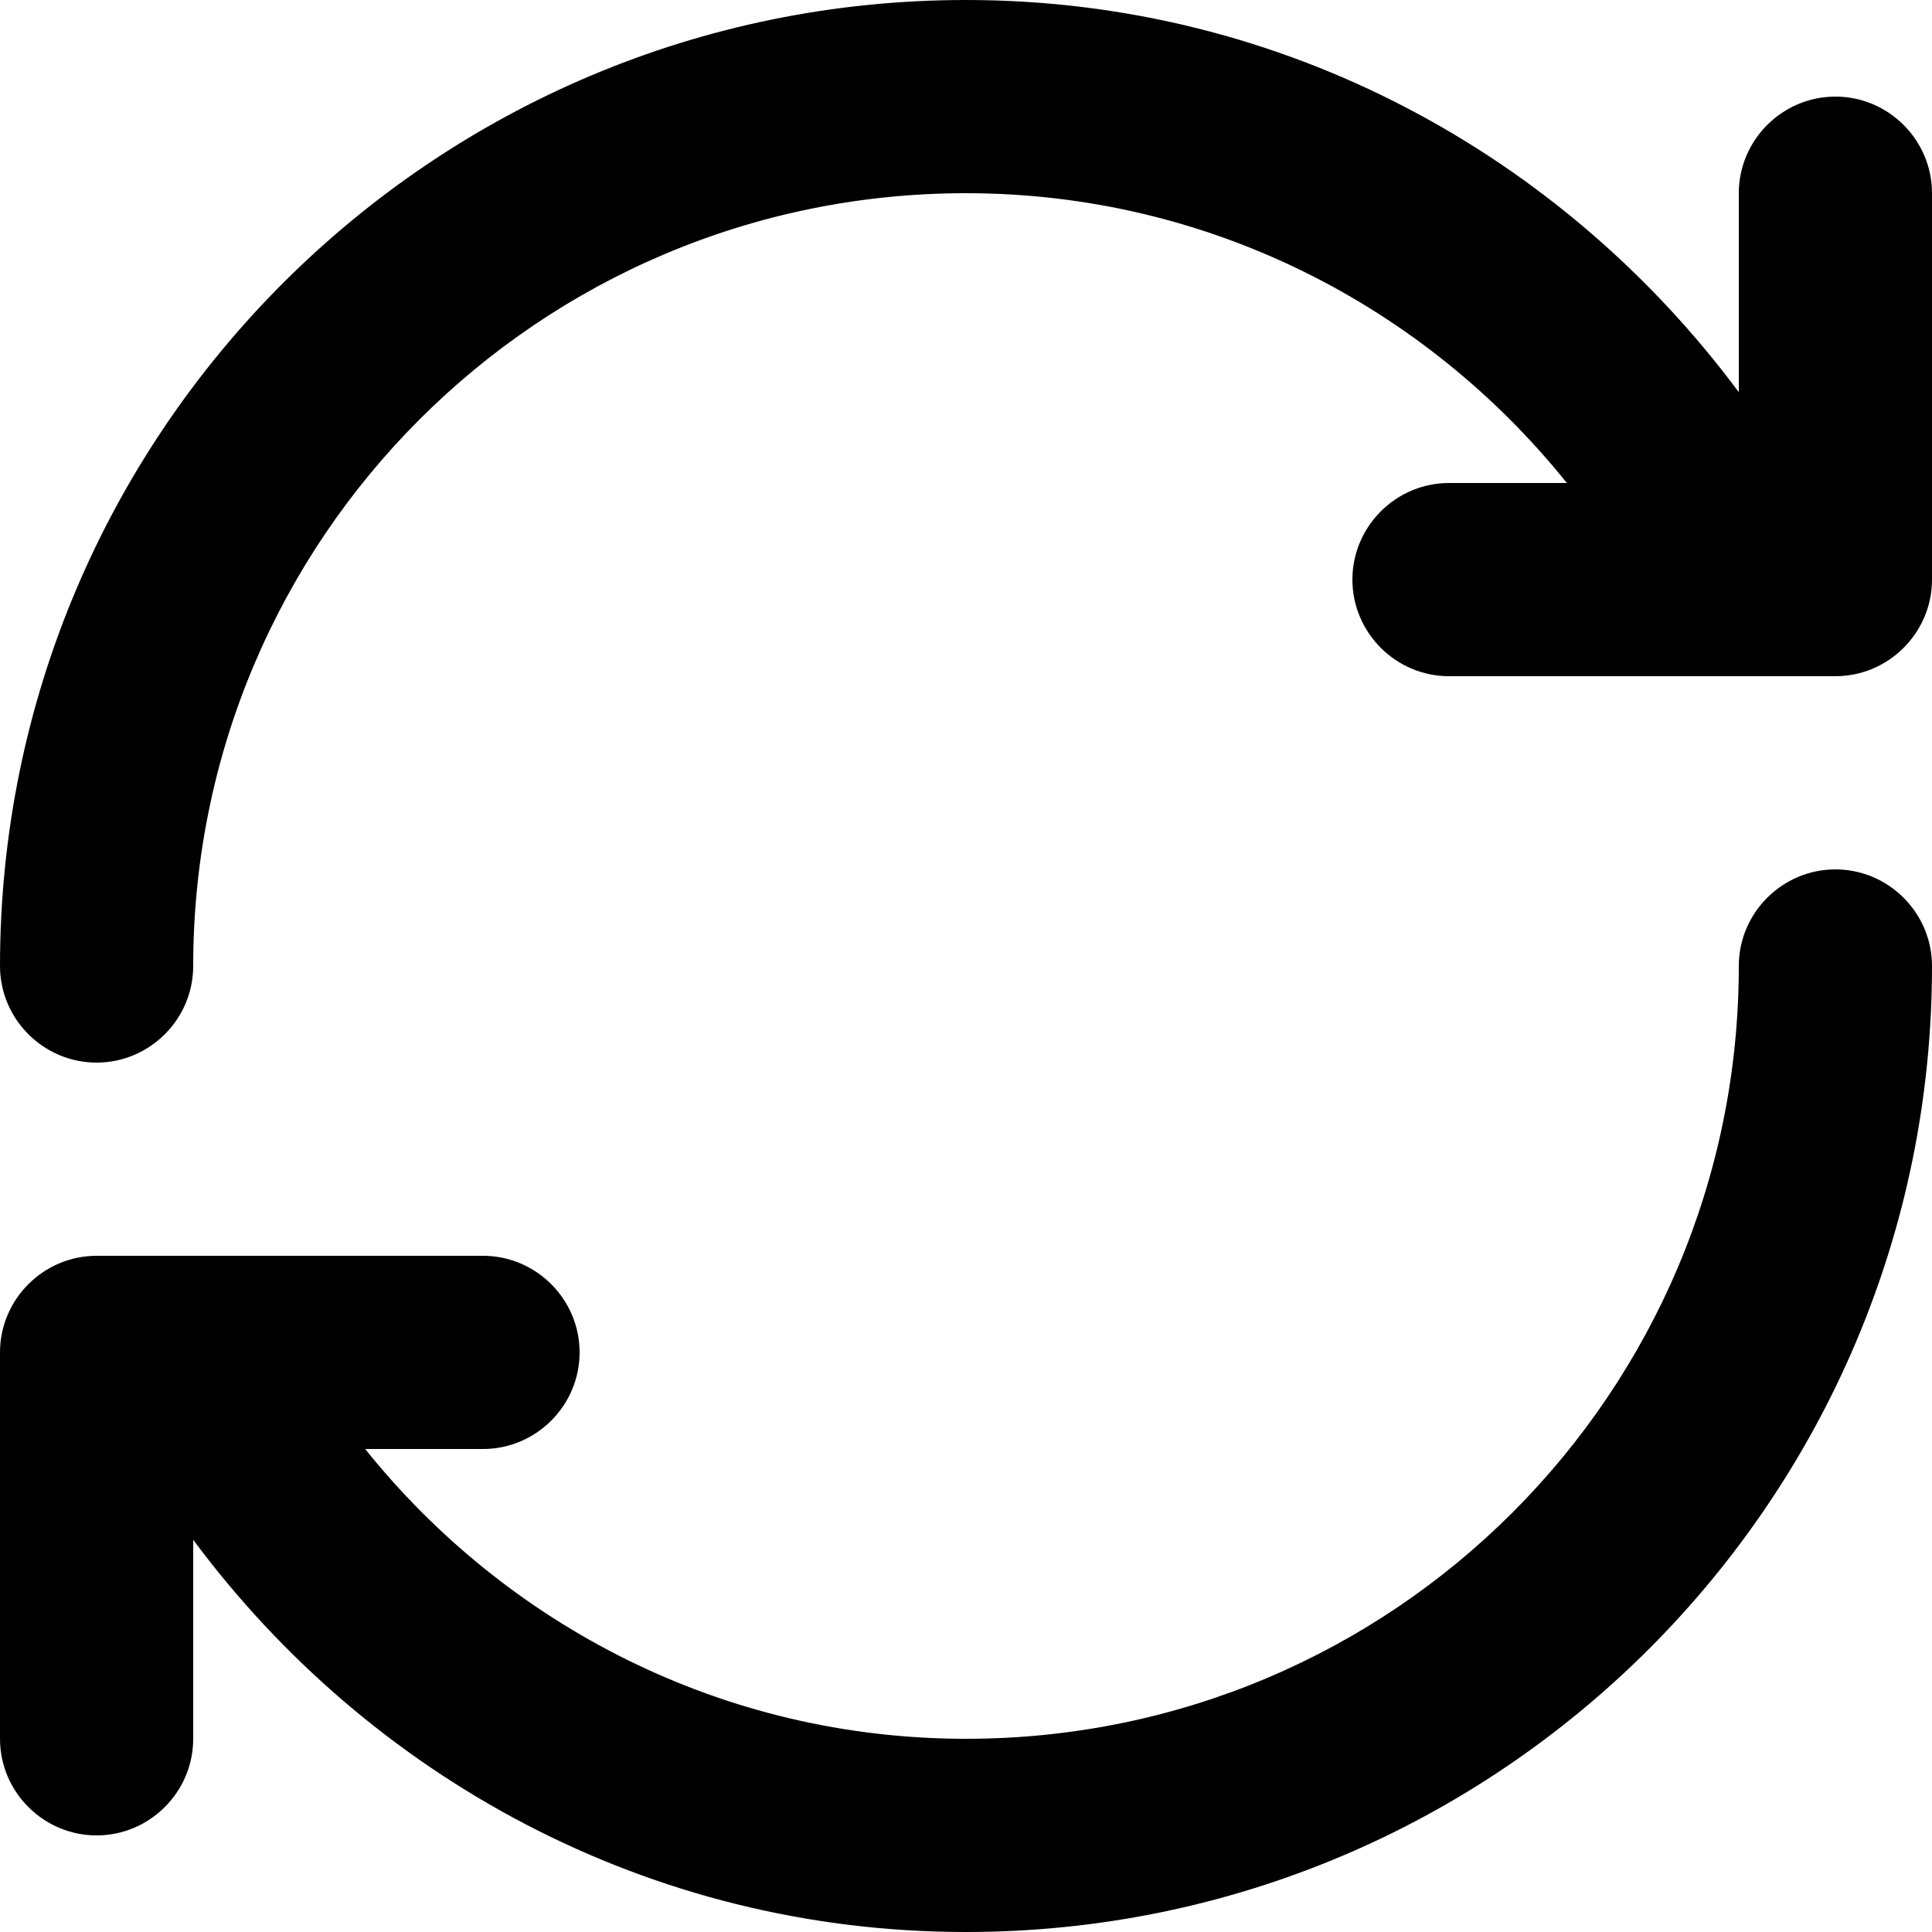 <svg xmlns="http://www.w3.org/2000/svg" xml:space="preserve" viewBox="0 0 20 20"><path fill-rule="evenodd" d="M19 1c-.55 0-1 .45-1 1v2.06C16.18 1.61 13.29 0 10 0 4.48 0 0 4.48 0 10c0 .55.45 1 1 1s1-.45 1-1c0-4.42 3.58-8 8-8 2.52 0 4.76 1.18 6.22 3H15c-.55 0-1 .45-1 1s.45 1 1 1h4c.55 0 1-.45 1-1V2c0-.55-.45-1-1-1zm0 8c-.55 0-1 .45-1 1 0 4.42-3.58 8-8 8-2.52 0-4.76-1.18-6.22-3H5c.55 0 1-.45 1-1s-.45-1-1-1H1c-.55 0-1 .45-1 1v4c0 .55.45 1 1 1s1-.45 1-1v-2.06C3.82 18.39 6.71 20 10 20c5.52 0 10-4.48 10-10 0-.55-.45-1-1-1z" clip-rule="evenodd"/></svg>